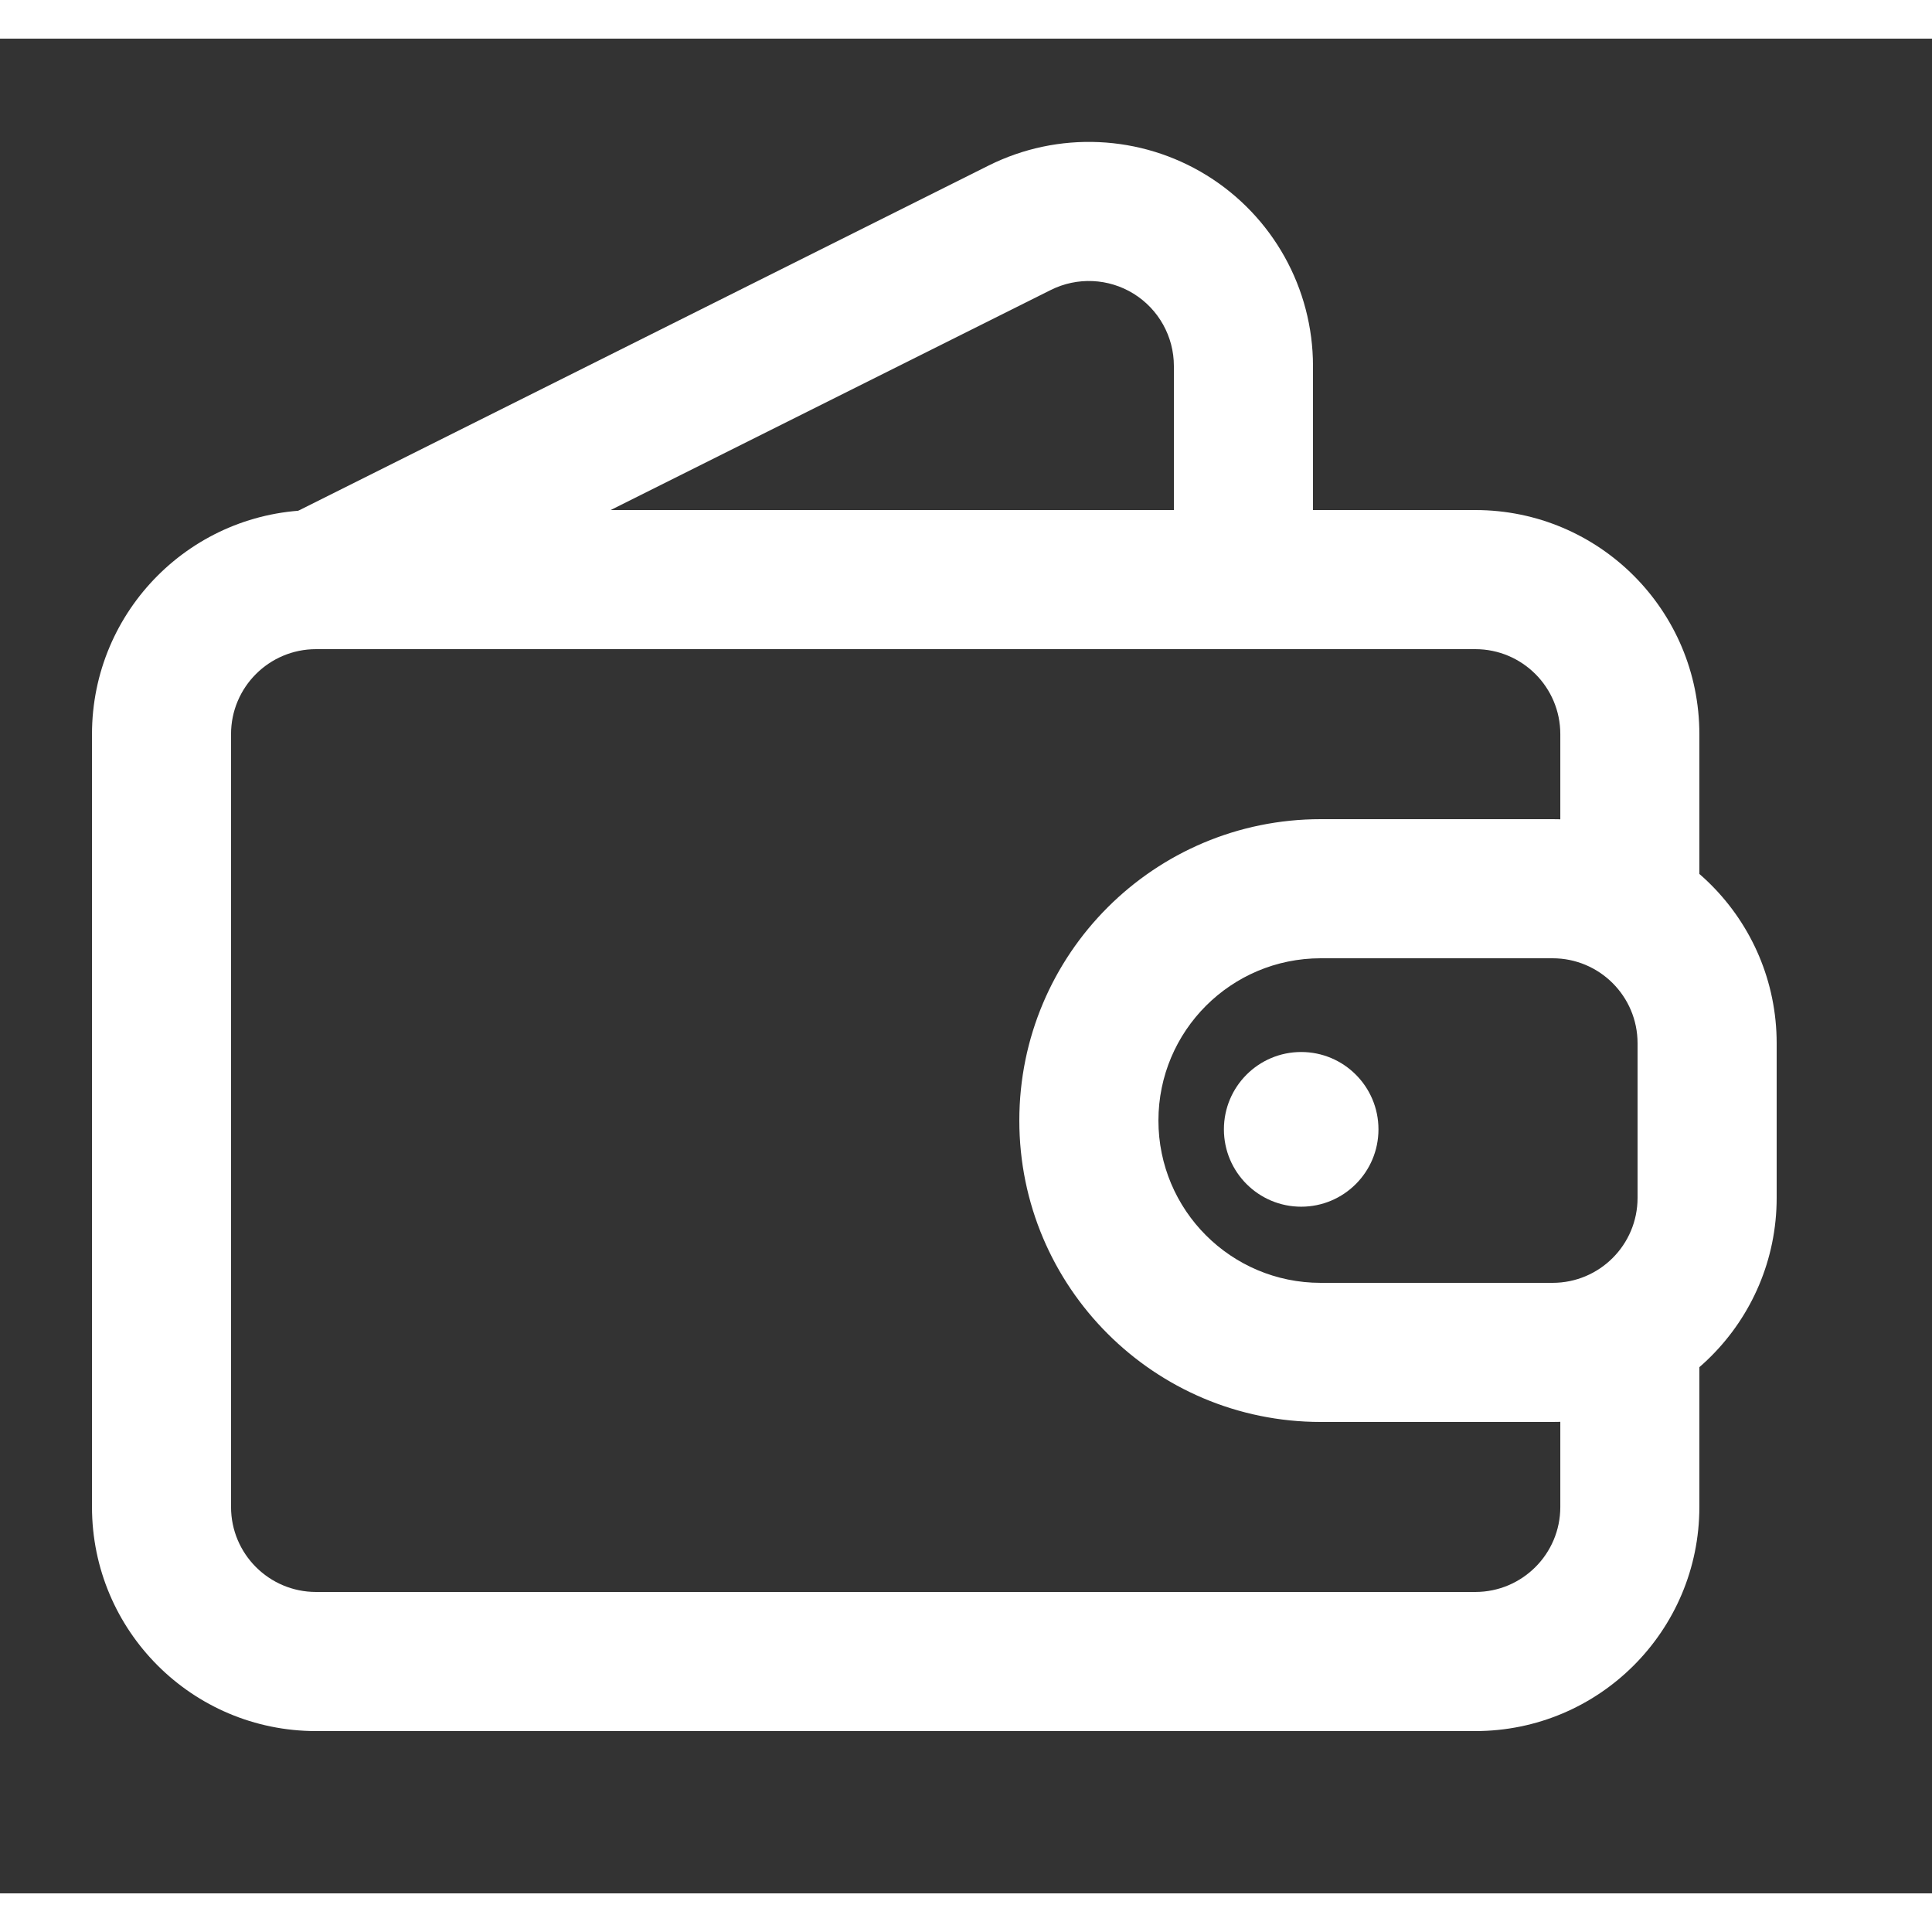 
<svg xmlns="http://www.w3.org/2000/svg" fill-rule="evenodd" stroke-linejoin="round" stroke-miterlimit="2" clip-rule="evenodd" viewBox="0 0 25 24" width="288" height="288">
<rect x="0" y="0" width="25" height="24" fill="#333333" stroke="none"/>
<g transform="translate(-39.91 -40)">
<path fill="#ffffff" d="M352.947,228L352.947,226C352.947,224.398 351.581,223.1 349.895,223.1C346.053,223.1 337.947,223.1 334.105,223.1C332.419,223.1 331.053,224.398 331.053,226C331.053,228.661 331.053,233.339 331.053,236C331.053,237.602 332.419,238.9 334.105,238.9C337.947,238.9 346.053,238.9 349.895,238.9C351.581,238.9 352.947,237.602 352.947,236C352.947,235 352.947,234 352.947,234C352.947,233.503 352.523,233.1 352,233.1C351.477,233.1 351.053,233.503 351.053,234C351.053,234 351.053,235 351.053,236C351.053,236.608 350.534,237.1 349.895,237.1C346.053,237.1 337.947,237.1 334.105,237.1C333.466,237.1 332.947,236.608 332.947,236C332.947,233.339 332.947,228.661 332.947,226C332.947,225.392 333.466,224.9 334.105,224.9C337.947,224.9 346.053,224.9 349.895,224.9C350.534,224.9 351.053,225.392 351.053,226L351.053,228C351.053,228.497 351.477,228.9 352,228.9C352.523,228.9 352.947,228.497 352.947,228Z" transform="matrix(.95 0 0 1 -273.4 -177)" class="color2c2c2c svgShape"></path>
<path fill="#ffffff" d="M332.402,224.805C332.402,224.805 337.957,222.028 341.508,220.252C341.849,220.082 342.254,220.1 342.578,220.3C342.903,220.501 343.1,220.855 343.1,221.236C343.1,222.653 343.1,224 343.1,224L344.9,224C344.9,224 344.9,222.653 344.9,221.236C344.9,220.231 344.38,219.298 343.525,218.769C342.67,218.241 341.602,218.193 340.703,218.642C337.152,220.418 331.598,223.195 331.598,223.195L332.402,224.805Z" transform="translate(-288 -177)" class="color2c2c2c svgShape"></path>
<path fill="#ffffff" d="M350.9,229C350.9,227.398 349.602,226.1 348,226.1C347.093,226.1 346.002,226.1 345,226.1C342.846,226.1 341.1,227.846 341.1,230L341.1,230C341.1,232.154 342.846,233.9 345,233.9C346.002,233.9 347.093,233.9 348,233.9C349.602,233.9 350.9,232.602 350.9,231L350.9,229ZM349.1,229C349.1,228.392 348.608,227.9 348,227.9C347.093,227.9 346.002,227.9 345,227.9C343.84,227.9 342.9,228.84 342.9,230C342.9,231.16 343.84,232.1 345,232.1C346.002,232.1 347.093,232.1 348,232.1C348.608,232.1 349.1,231.608 349.1,231L349.1,229Z" transform="translate(-288 -176)" class="color2c2c2c svgShape"></path>
<ellipse cx="932.689" cy="259.035" fill="#ffffff" rx=".78" ry=".495" transform="matrix(1.282 0 0 2.022 -1138.96 -469.655)" class="color2c2c2c svgShape"></ellipse>
</g>
</svg>
